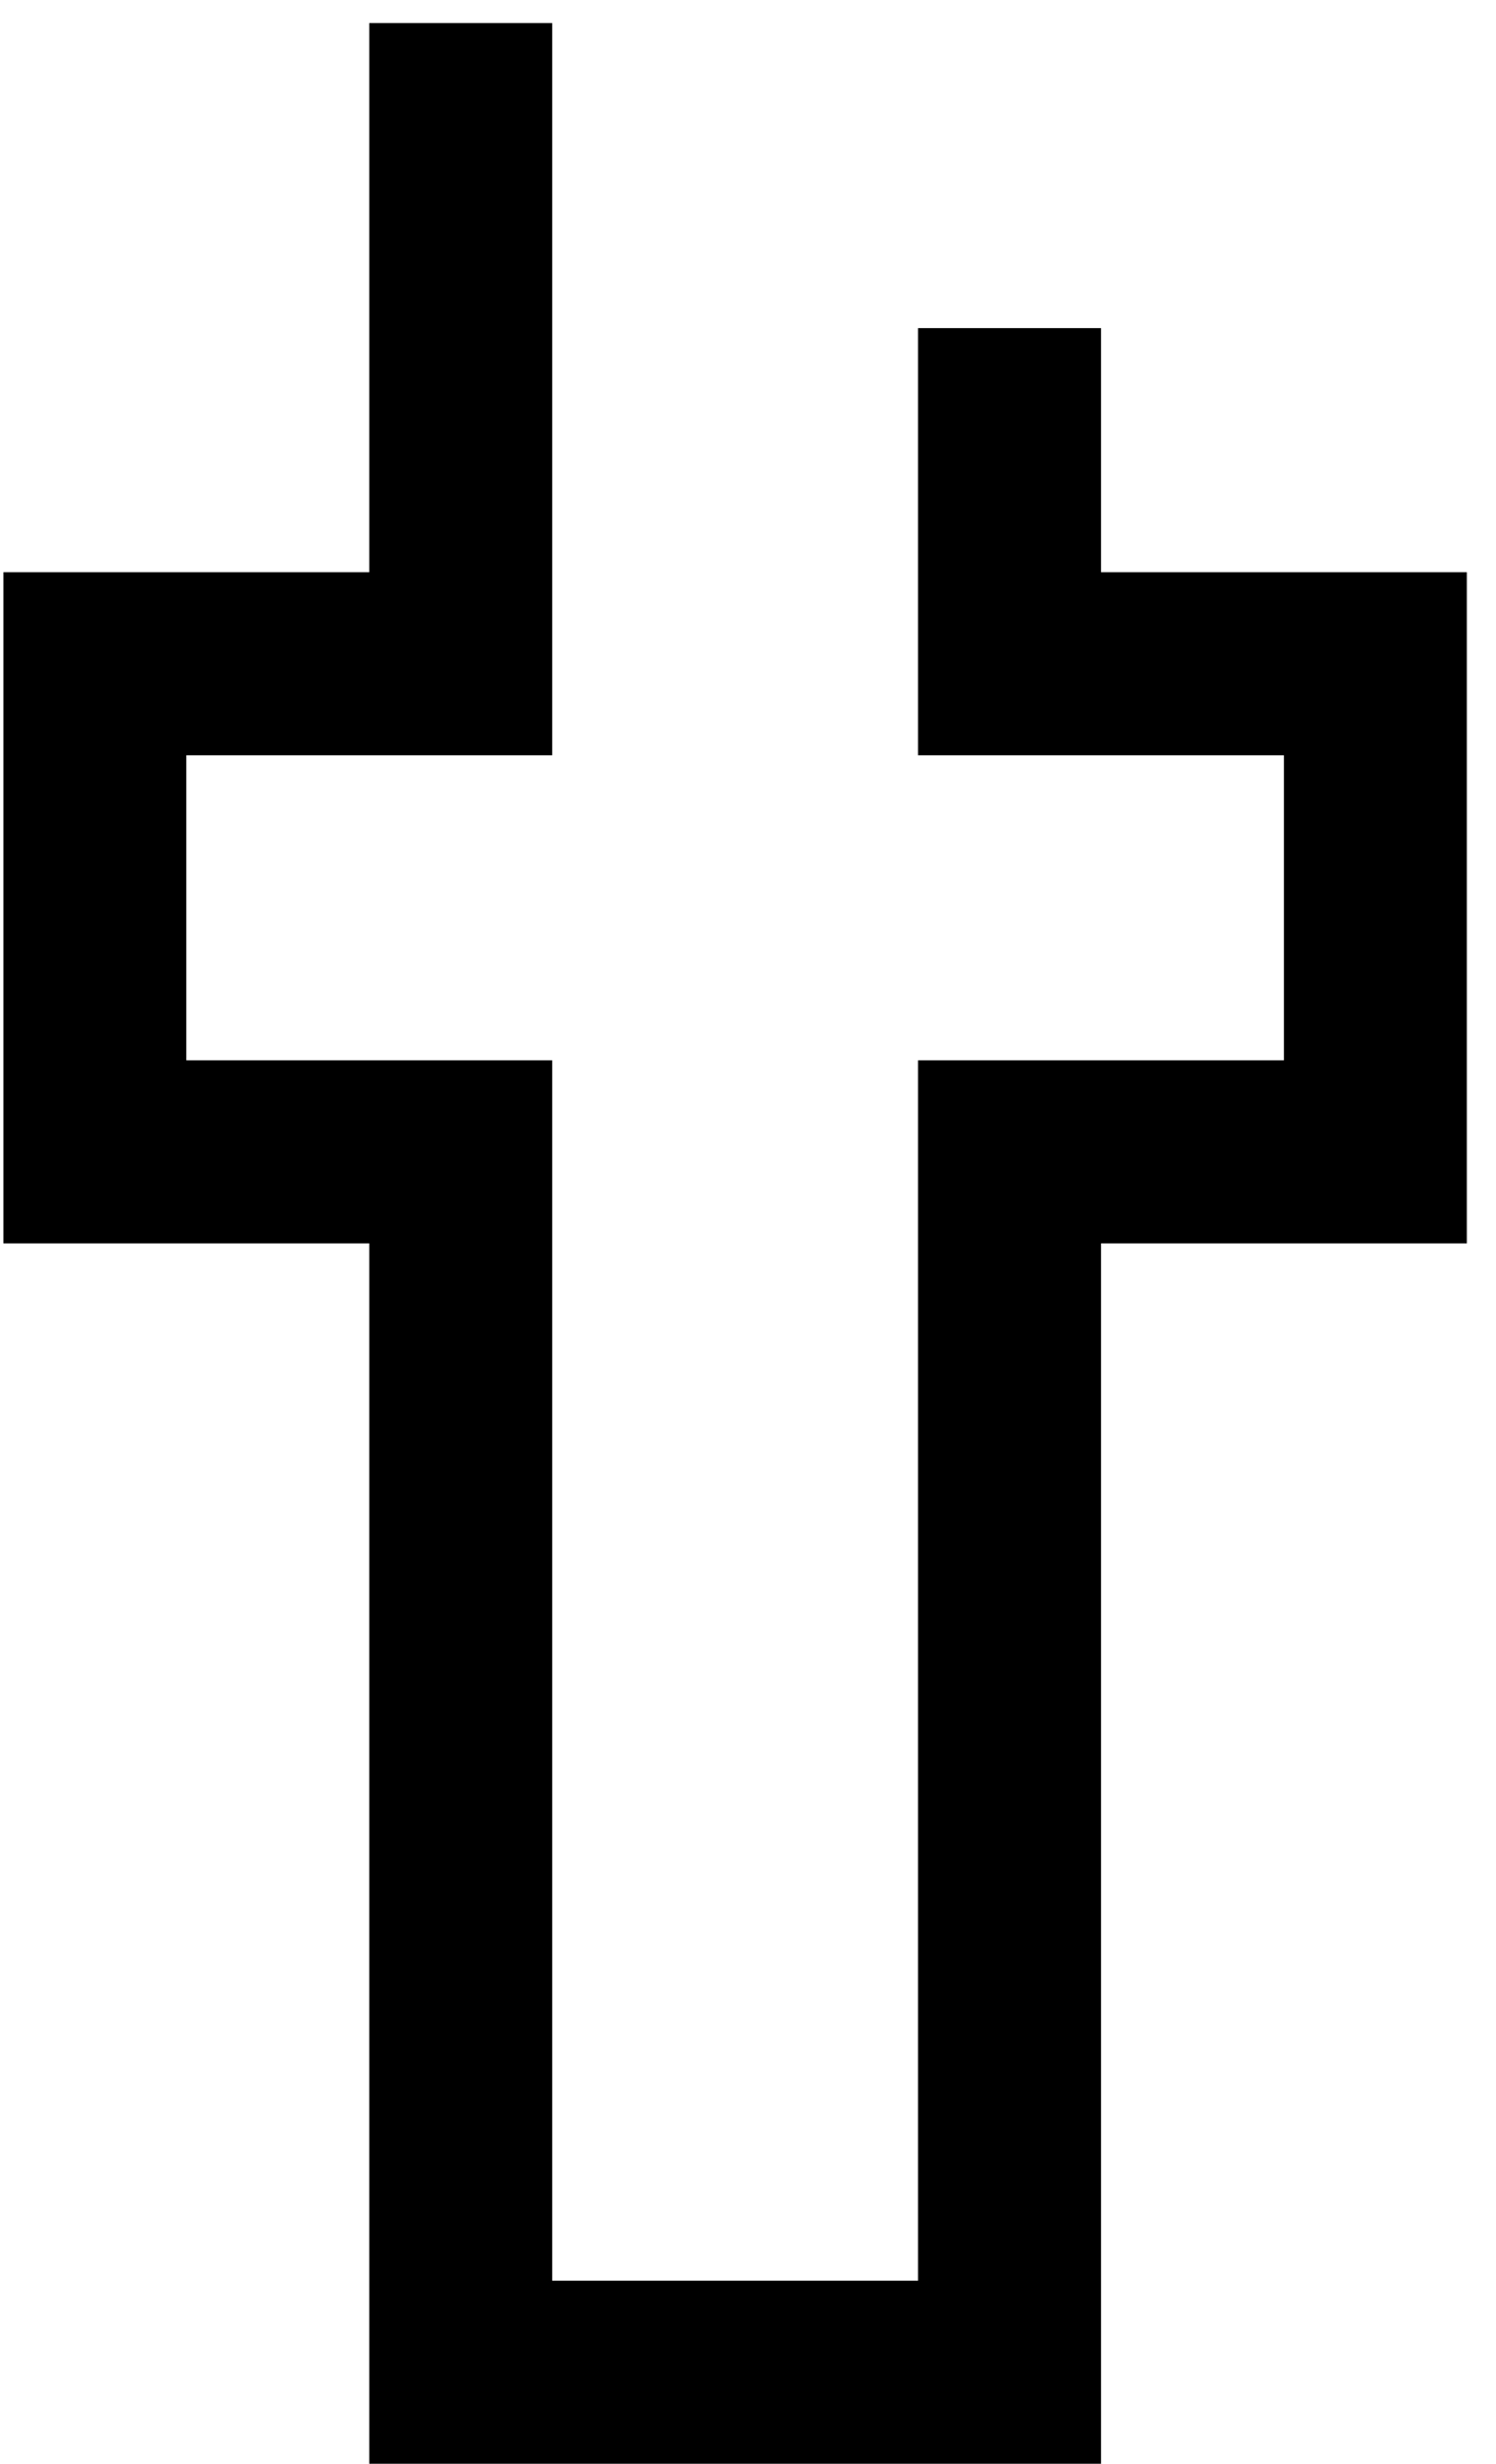 <svg width="48" height="79" viewBox="0 0 48 79" fill="none" xmlns="http://www.w3.org/2000/svg">
<path d="M35.326 18.348V10.522H29.456V24.218H41.196V34H29.456V73.13H17.717V34H5.978V24.218H17.717V0.739H11.848V18.348H0.109V39.87H11.848V79H35.326V39.87H47.065V18.348H35.326Z" fill="black"/>
</svg>
